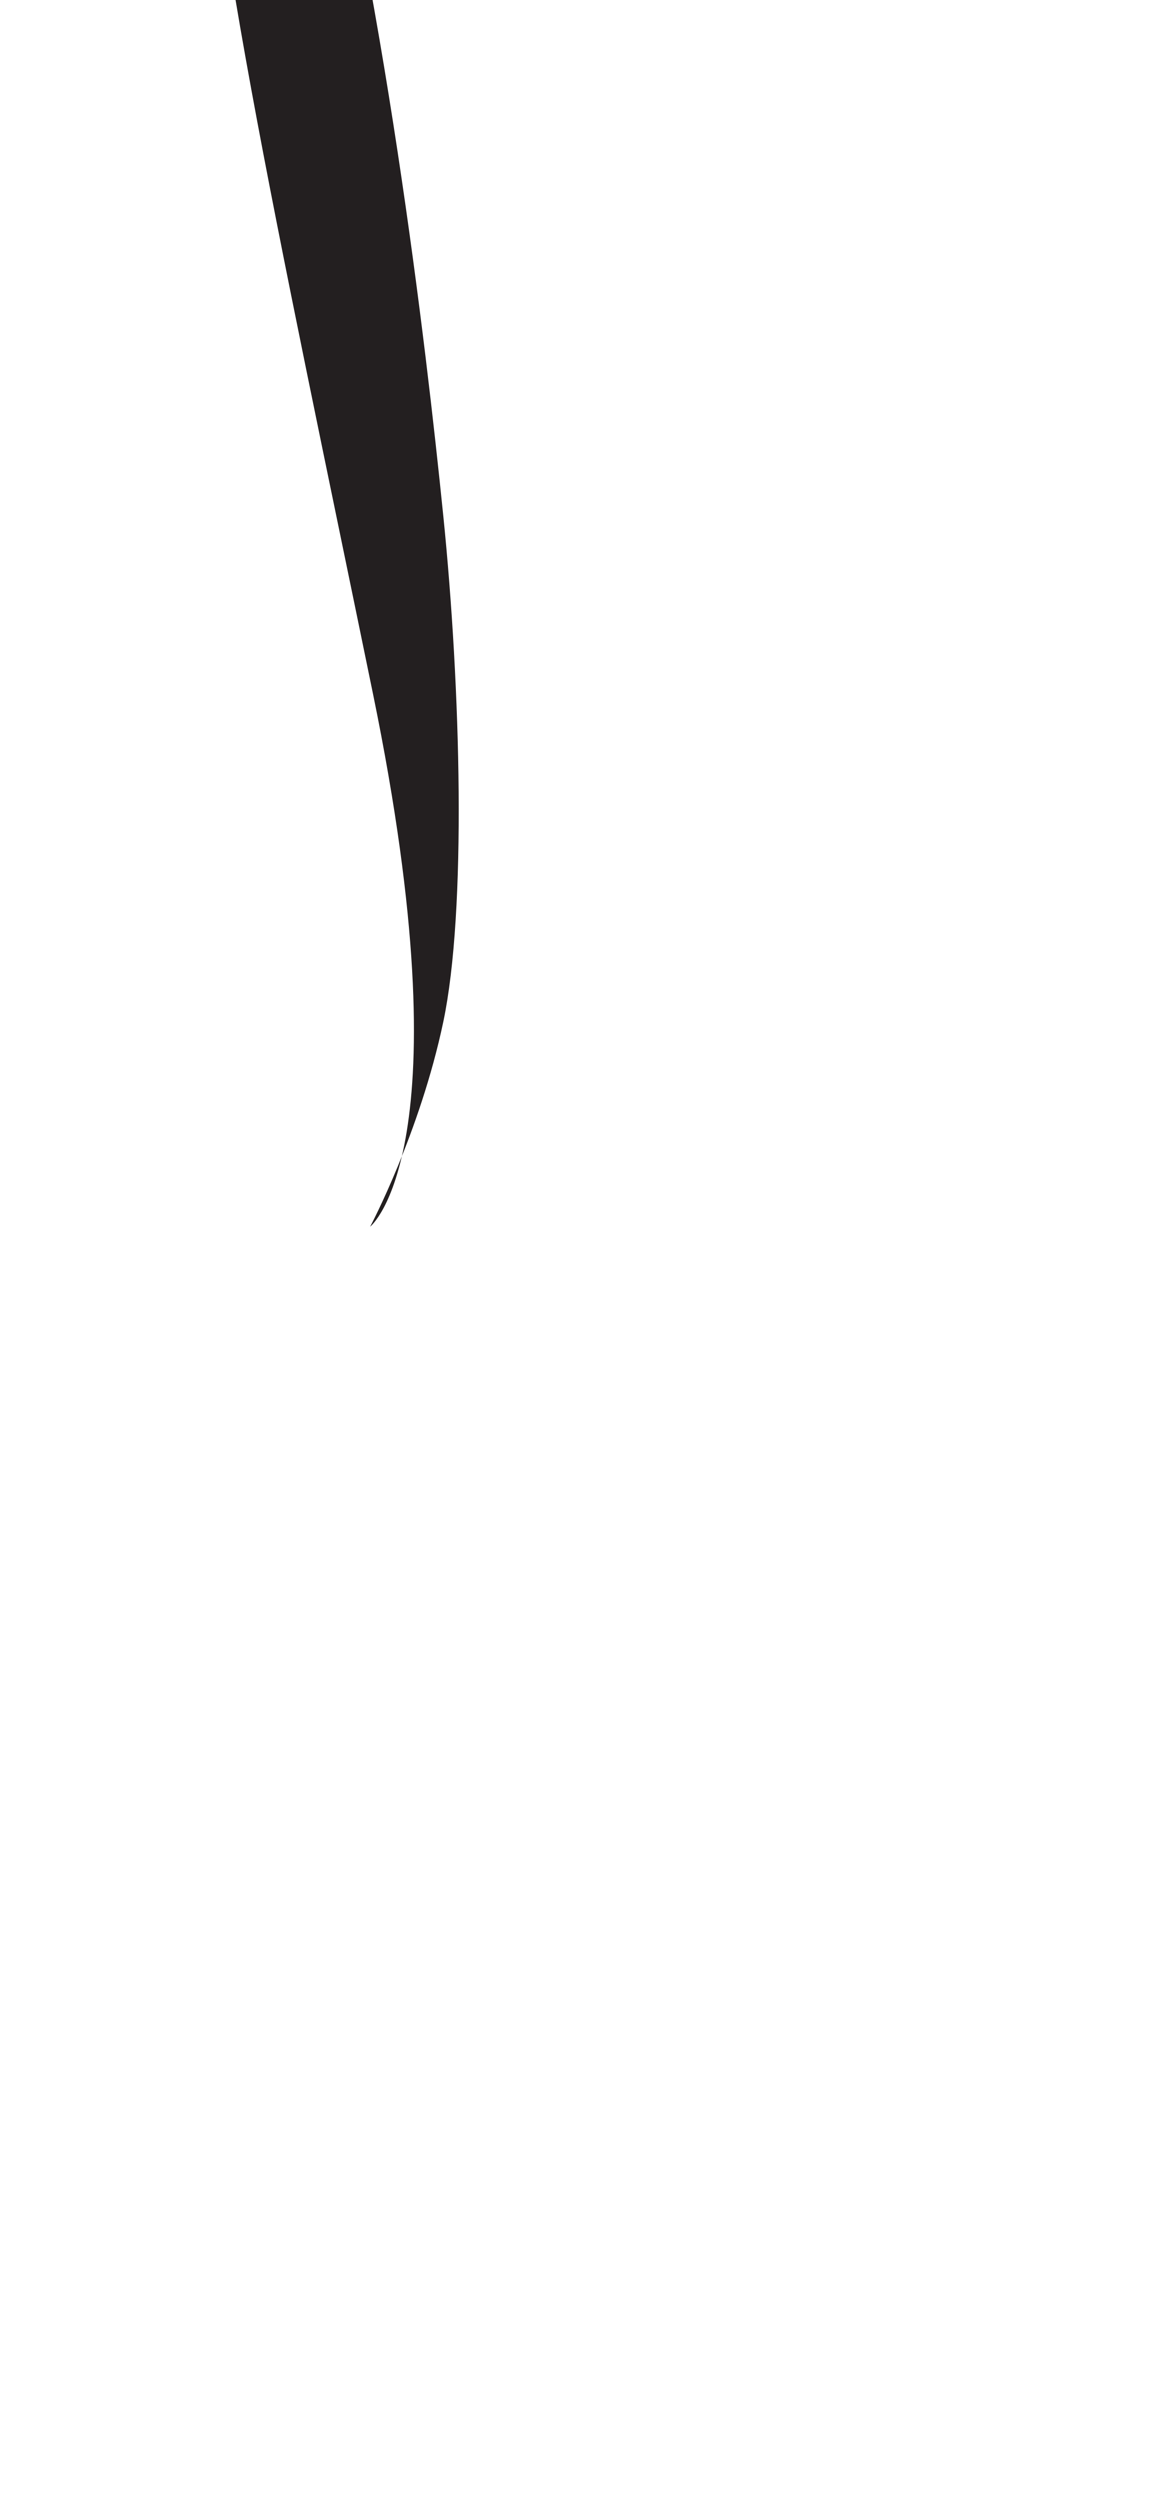 <?xml version="1.0" encoding="utf-8"?>
<!-- Generator: Adobe Illustrator 16.0.0, SVG Export Plug-In . SVG Version: 6.00 Build 0)  -->
<!DOCTYPE svg PUBLIC "-//W3C//DTD SVG 1.1//EN" "http://www.w3.org/Graphics/SVG/1.1/DTD/svg11.dtd">
<svg version="1.1" id="Layer_1" xmlns="http://www.w3.org/2000/svg" xmlns:xlink="http://www.w3.org/1999/xlink" x="0px" y="0px"
	 width="249.105px" height="535.475px" viewBox="0 0 249.105 535.475" enable-background="new 0 0 249.105 535.475"
	 xml:space="preserve">
<path fill="#231F20" d="M100.587-161.5c0,0-52.013,30.706-35.093,95.253C82.415-1.7,91.187,73.499,94.948,110.471
	c3.76,36.973,5.014,84.599,0,108.412c-5.016,23.814-15.67,43.867-15.67,43.867s20.684-16.293,0.629-114.053
	c-20.052-97.76-37.6-177.346-35.718-211.186C46.068-96.327,73.014-148.339,100.587-161.5z"/>
</svg>
